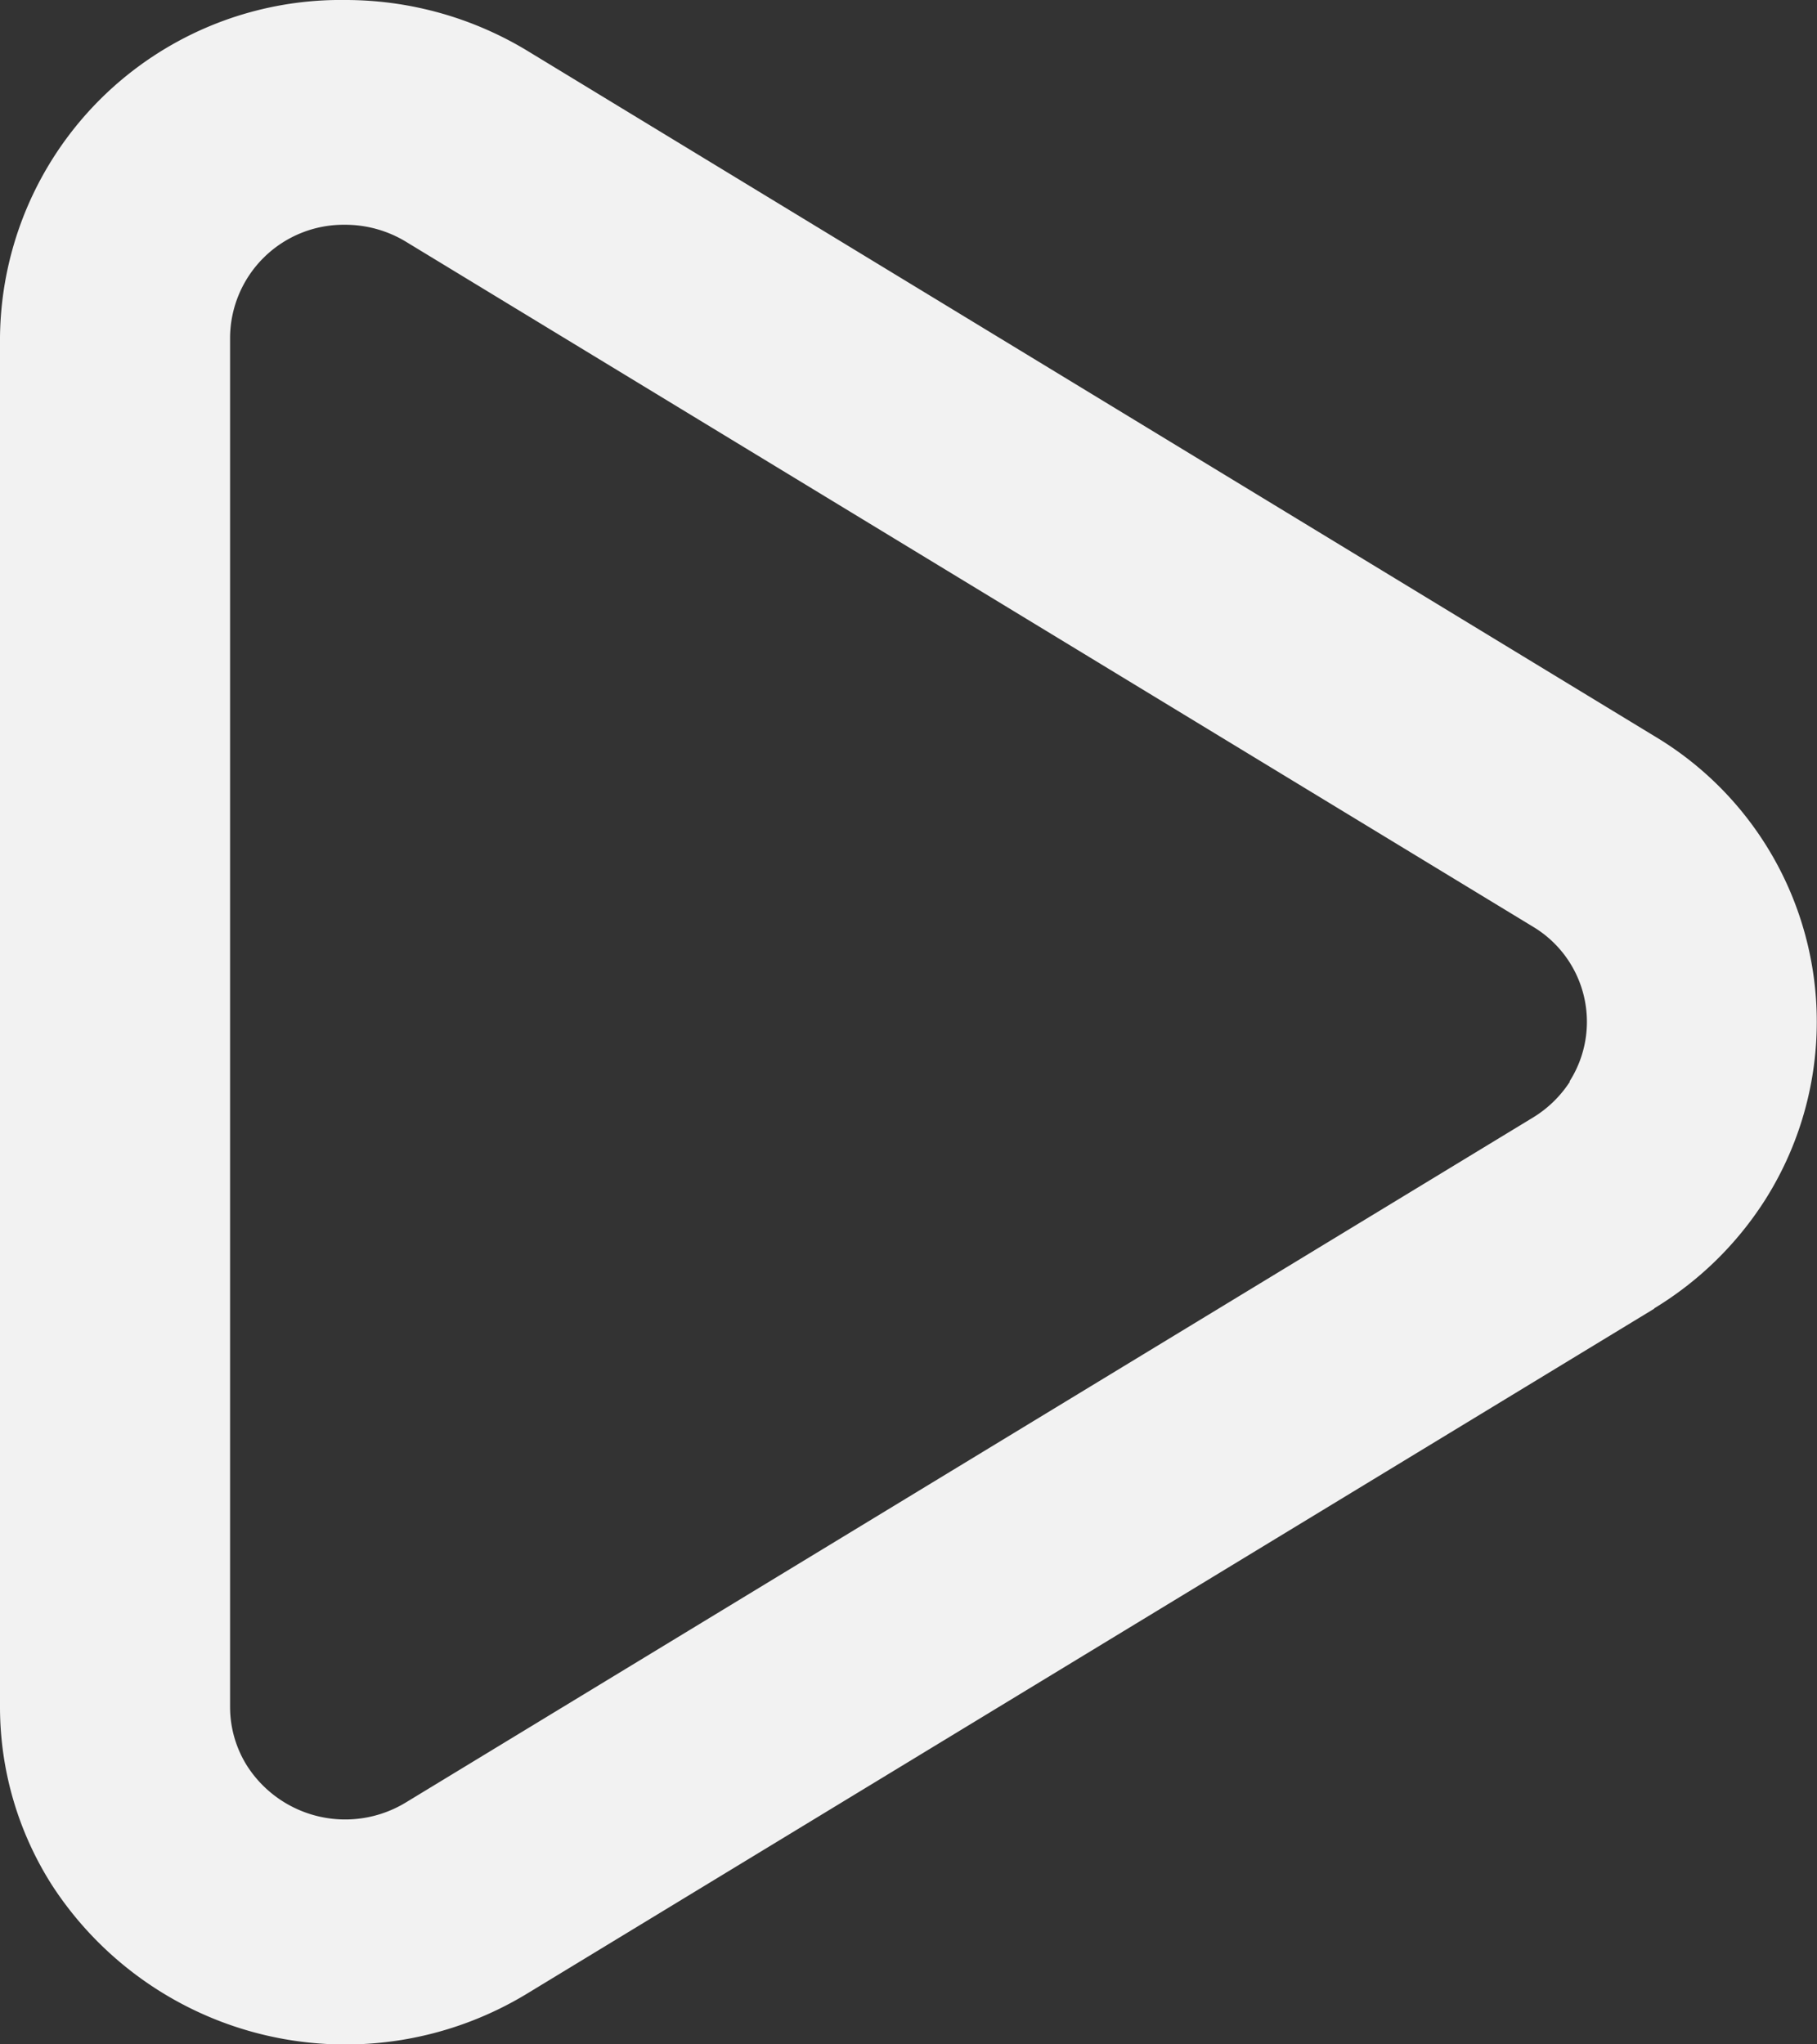 <svg xmlns="http://www.w3.org/2000/svg" width="16" height="18" viewBox="0 0 16 18">
  <rect x="0" y="0" width="16" height="18" fill="#333333" stroke="none"/>
  <path id="play" d="M13.82,9.523A.976.976,0,0,0,13.5,8.16L3.574,2.128a1.031,1.031,0,0,0-.535-.149,1,1,0,0,0-1.013.99V15.03a.973.973,0,0,0,.153.523,1.027,1.027,0,0,0,1.395.317L13.5,9.839a1.015,1.015,0,0,0,.325-.317Zm.746,2L4.645,17.551A3.081,3.081,0,0,1,.459,16.6,2.918,2.918,0,0,1,0,15.03V2.97A3,3,0,0,1,3.04,0,3.091,3.091,0,0,1,4.645.448L14.566,6.48a2.928,2.928,0,0,1,.975,4.088A3.007,3.007,0,0,1,14.566,11.52Z" fill="#f2f2f2"/>
</svg>
